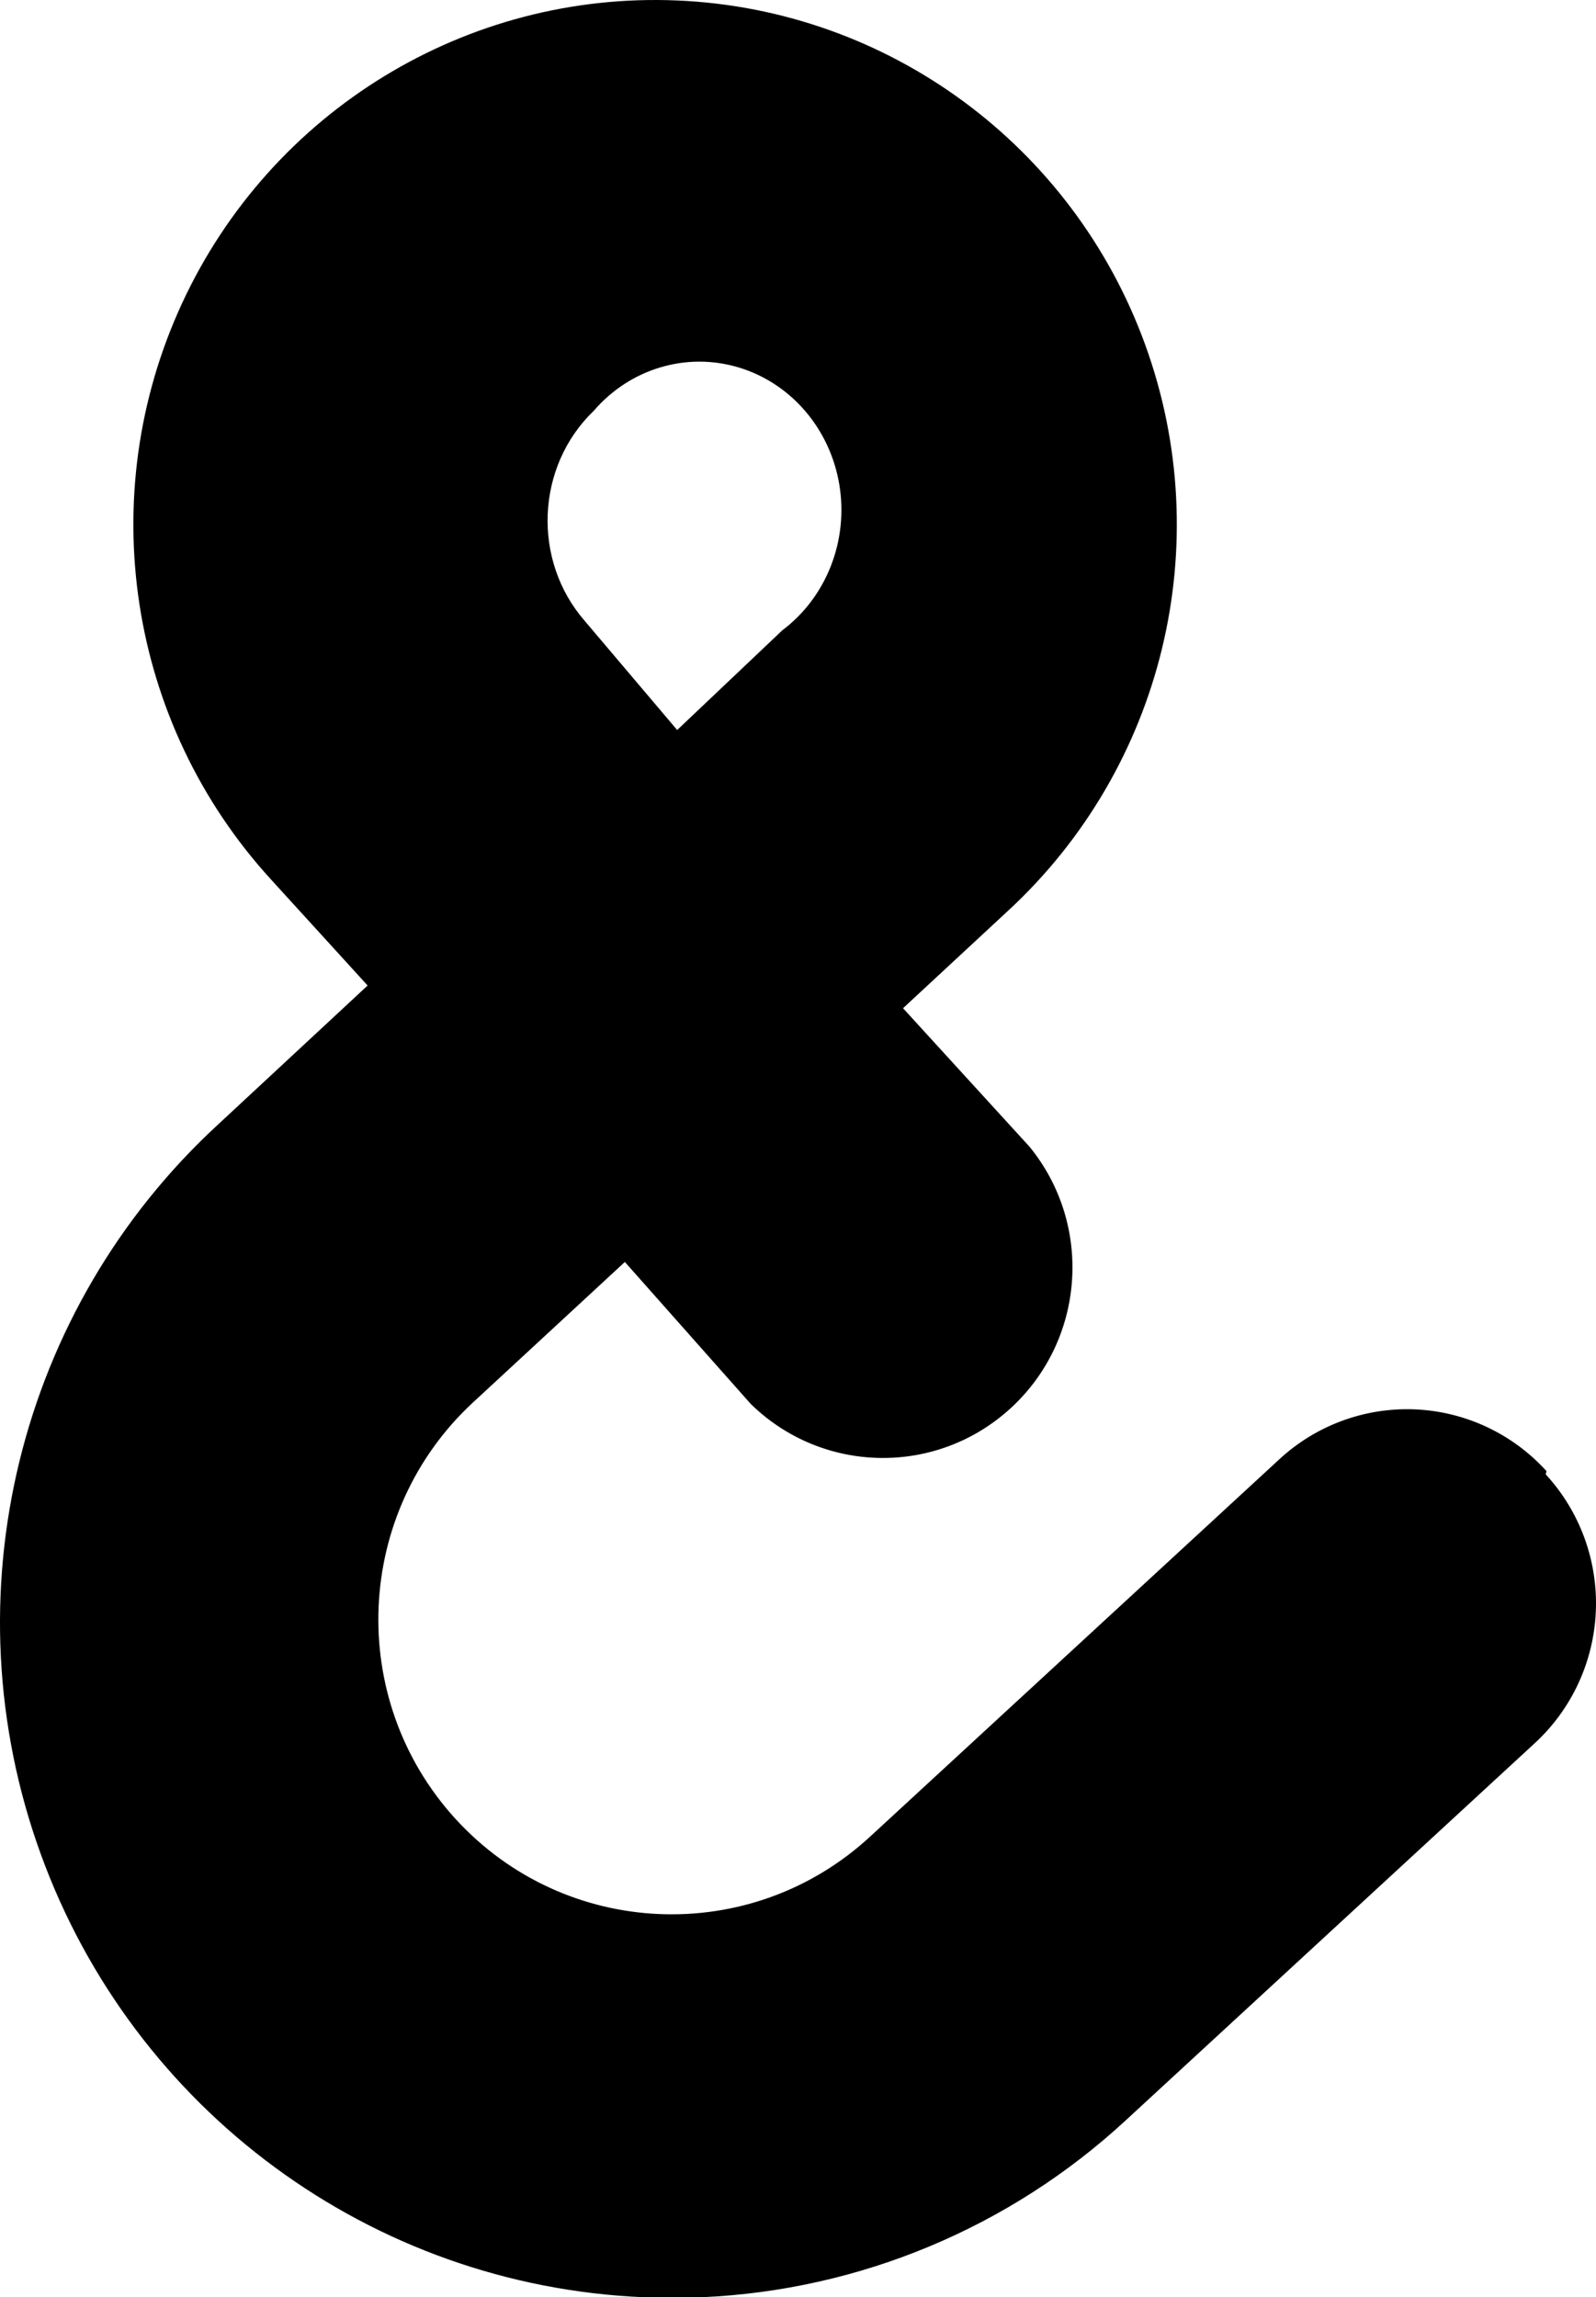 <?xml version="1.0" encoding="UTF-8"?>
<svg width="239px" height="344px" viewBox="0 0 239 344" version="1.1" xmlns="http://www.w3.org/2000/svg" xmlns:xlink="http://www.w3.org/1999/xlink">
    <g id="Page-1" stroke-width="1" fill-rule="evenodd">
        <g id="Group" transform="translate(-397, -340)" >
            <g id="etnetera-barevne" transform="translate(337.6, 340)">
                <path d="M148.311,61.522 C153.756,55.196 162.183,52.672 170.012,55.024 C177.841,57.376 183.695,64.19 185.087,72.57 C186.478,80.95 183.162,89.424 176.548,94.389 L160.807,109.318 L146.989,93.009 C139.049,83.925 139.64,69.847 148.311,61.522 M290.989,220.296 C285.914,214.698 278.825,211.369 271.297,211.05 C263.769,210.731 256.426,213.448 250.9,218.596 L189.679,275.046 C171.801,291.525 144.025,290.33 127.613,272.376 C111.222,254.402 112.411,226.477 130.27,209.977 L152.971,188.975 L171.808,210.22 C182.584,220.788 199.693,221.057 210.792,210.834 C221.892,200.61 223.119,183.452 213.588,171.737 L194.63,150.978 L210.328,136.41 C233.61,114.927 241.725,81.459 230.89,51.614 C220.055,21.77 192.403,1.426 160.831,0.072 C129.258,-1.283 99.983,16.619 86.658,45.427 C73.334,74.236 78.584,108.277 99.961,131.676 L114.451,147.579 L92.112,168.338 C62.055,195.97 51.539,239.097 65.477,277.572 C79.415,316.046 115.056,342.273 155.748,344 L164.563,344 C188.134,342.955 210.583,333.584 227.957,317.535 L289.178,261.086 C294.747,255.983 298.057,248.856 298.375,241.288 C298.692,233.72 295.99,226.337 290.869,220.782" id="Shape"></path>
            </g>
        </g>
    </g>
</svg>